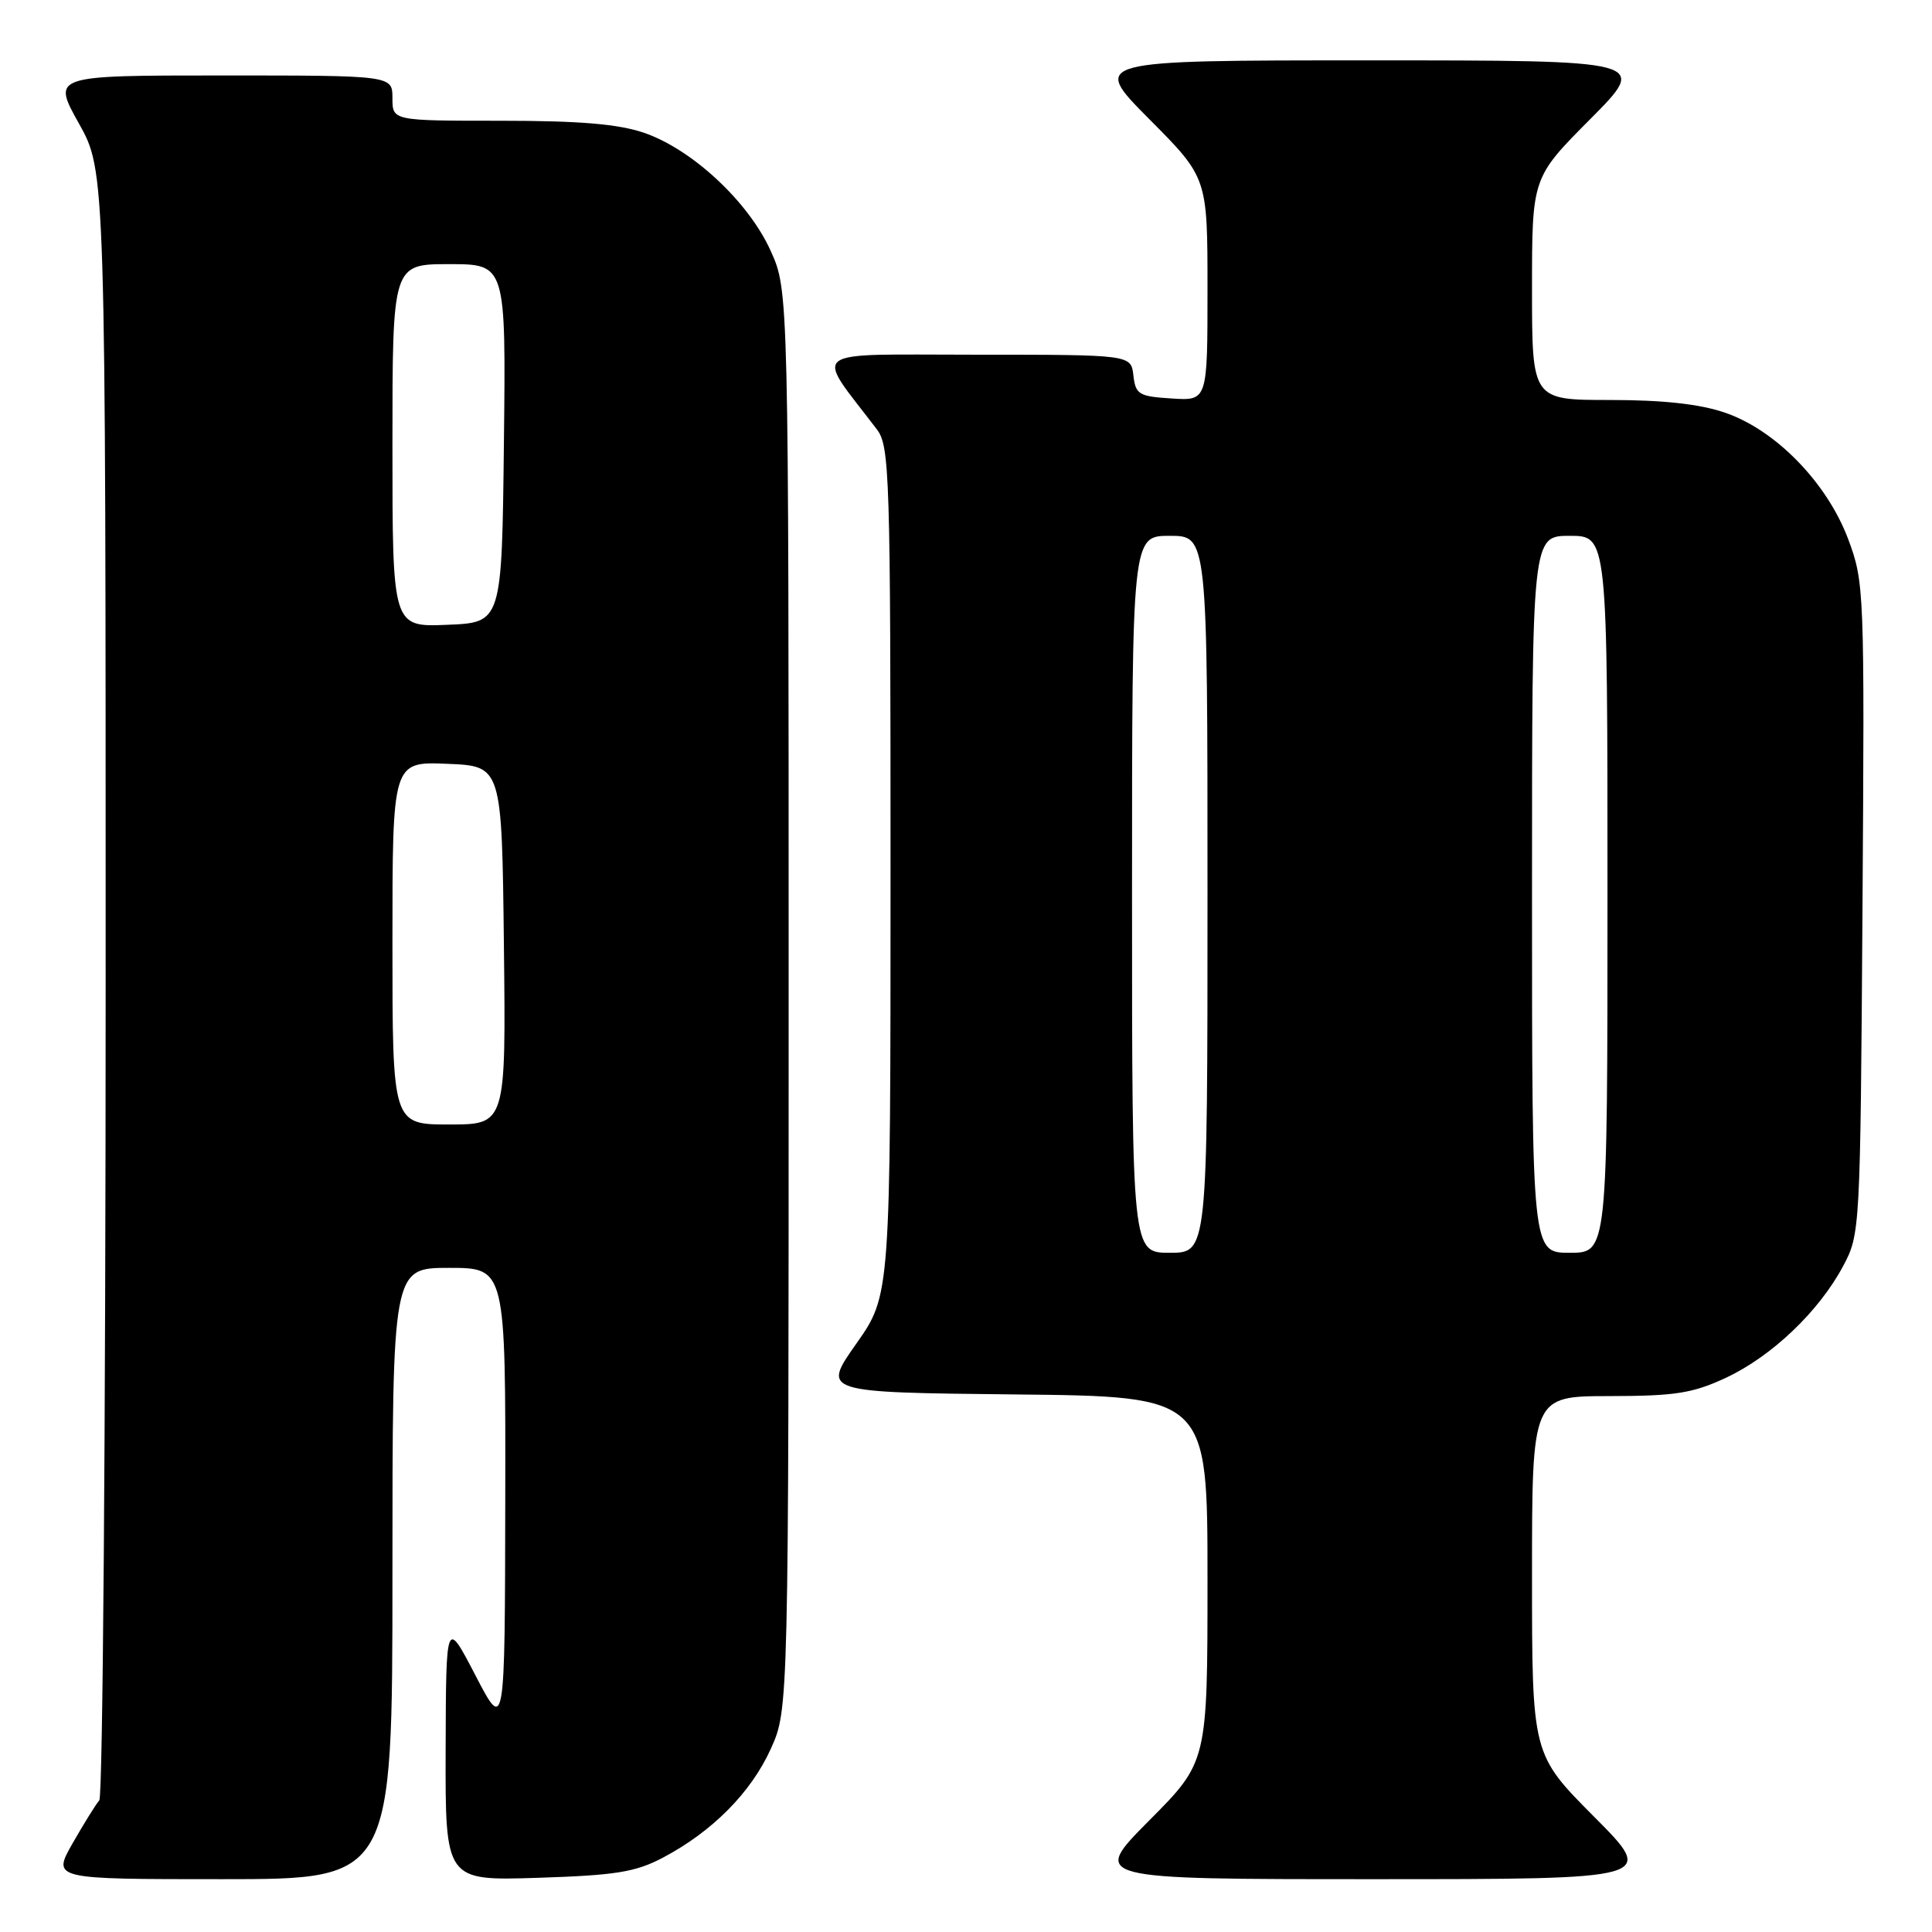 <?xml version="1.0" encoding="UTF-8" standalone="no"?>
<!DOCTYPE svg PUBLIC "-//W3C//DTD SVG 1.1//EN" "http://www.w3.org/Graphics/SVG/1.1/DTD/svg11.dtd" >
<svg xmlns="http://www.w3.org/2000/svg" xmlns:xlink="http://www.w3.org/1999/xlink" version="1.1" viewBox="0 0 256 256">
 <g >
 <path fill="currentColor"
d=" M 52.00 208.50 C 52.00 168.00 52.00 168.00 59.50 168.00 C 67.00 168.00 67.00 168.00 66.95 198.75 C 66.90 229.50 66.90 229.50 63.00 222.00 C 59.10 214.50 59.10 214.50 59.05 231.85 C 59.00 249.21 59.00 249.21 71.25 248.82 C 81.55 248.49 84.18 248.07 87.80 246.17 C 94.36 242.72 99.51 237.53 102.13 231.74 C 104.50 226.50 104.50 226.50 104.50 132.50 C 104.50 38.50 104.50 38.50 102.11 33.22 C 99.18 26.73 91.70 19.77 85.32 17.59 C 81.90 16.43 76.80 16.00 66.32 16.00 C 52.00 16.00 52.00 16.00 52.00 13.00 C 52.00 10.00 52.00 10.00 29.45 10.00 C 6.90 10.00 6.90 10.00 10.45 16.35 C 14.00 22.69 14.00 22.69 14.00 130.15 C 14.00 189.25 13.62 238.03 13.16 238.55 C 12.71 239.07 11.11 241.64 9.62 244.25 C 6.92 249.00 6.92 249.00 29.46 249.00 C 52.00 249.00 52.00 249.00 52.00 208.50 Z  M 211.23 240.73 C 203.00 232.46 203.00 232.46 203.00 208.73 C 203.00 185.00 203.00 185.00 213.25 184.99 C 221.96 184.98 224.27 184.62 228.66 182.58 C 234.75 179.74 241.00 173.79 244.21 167.79 C 246.48 163.54 246.50 163.14 246.79 120.39 C 247.07 78.17 247.03 77.17 244.90 71.45 C 242.09 63.96 235.28 56.96 228.54 54.67 C 225.21 53.53 220.33 53.00 213.32 53.00 C 203.00 53.00 203.00 53.00 203.00 38.27 C 203.00 23.54 203.00 23.54 210.73 15.77 C 218.45 8.00 218.45 8.00 181.50 8.00 C 144.55 8.00 144.55 8.00 152.27 15.77 C 160.00 23.54 160.00 23.54 160.00 38.33 C 160.00 53.11 160.00 53.11 155.25 52.80 C 150.90 52.53 150.47 52.27 150.18 49.75 C 149.87 47.00 149.87 47.00 129.31 47.00 C 106.55 47.00 107.89 45.99 116.18 56.88 C 117.89 59.12 118.00 62.70 118.00 115.44 C 118.00 171.61 118.00 171.61 113.46 178.05 C 108.92 184.50 108.92 184.50 134.46 184.77 C 160.00 185.03 160.00 185.03 160.00 209.24 C 160.00 233.46 160.00 233.46 152.27 241.23 C 144.55 249.00 144.55 249.00 182.00 249.00 C 219.46 249.00 219.46 249.00 211.23 240.73 Z  M 52.00 124.96 C 52.00 100.91 52.00 100.91 59.25 101.21 C 66.50 101.50 66.50 101.50 66.77 125.25 C 67.04 149.00 67.04 149.00 59.52 149.00 C 52.00 149.00 52.00 149.00 52.00 124.96 Z  M 52.00 59.04 C 52.00 35.00 52.00 35.00 59.52 35.00 C 67.04 35.00 67.04 35.00 66.77 58.75 C 66.50 82.50 66.50 82.50 59.25 82.79 C 52.00 83.09 52.00 83.09 52.00 59.04 Z  M 150.00 118.50 C 150.00 71.00 150.00 71.00 155.00 71.00 C 160.00 71.00 160.00 71.00 160.00 118.50 C 160.00 166.00 160.00 166.00 155.00 166.00 C 150.00 166.00 150.00 166.00 150.00 118.50 Z  M 203.00 118.50 C 203.00 71.00 203.00 71.00 208.00 71.00 C 213.00 71.00 213.00 71.00 213.00 118.50 C 213.00 166.00 213.00 166.00 208.00 166.00 C 203.00 166.00 203.00 166.00 203.00 118.50 Z "/>
</g>
</svg>